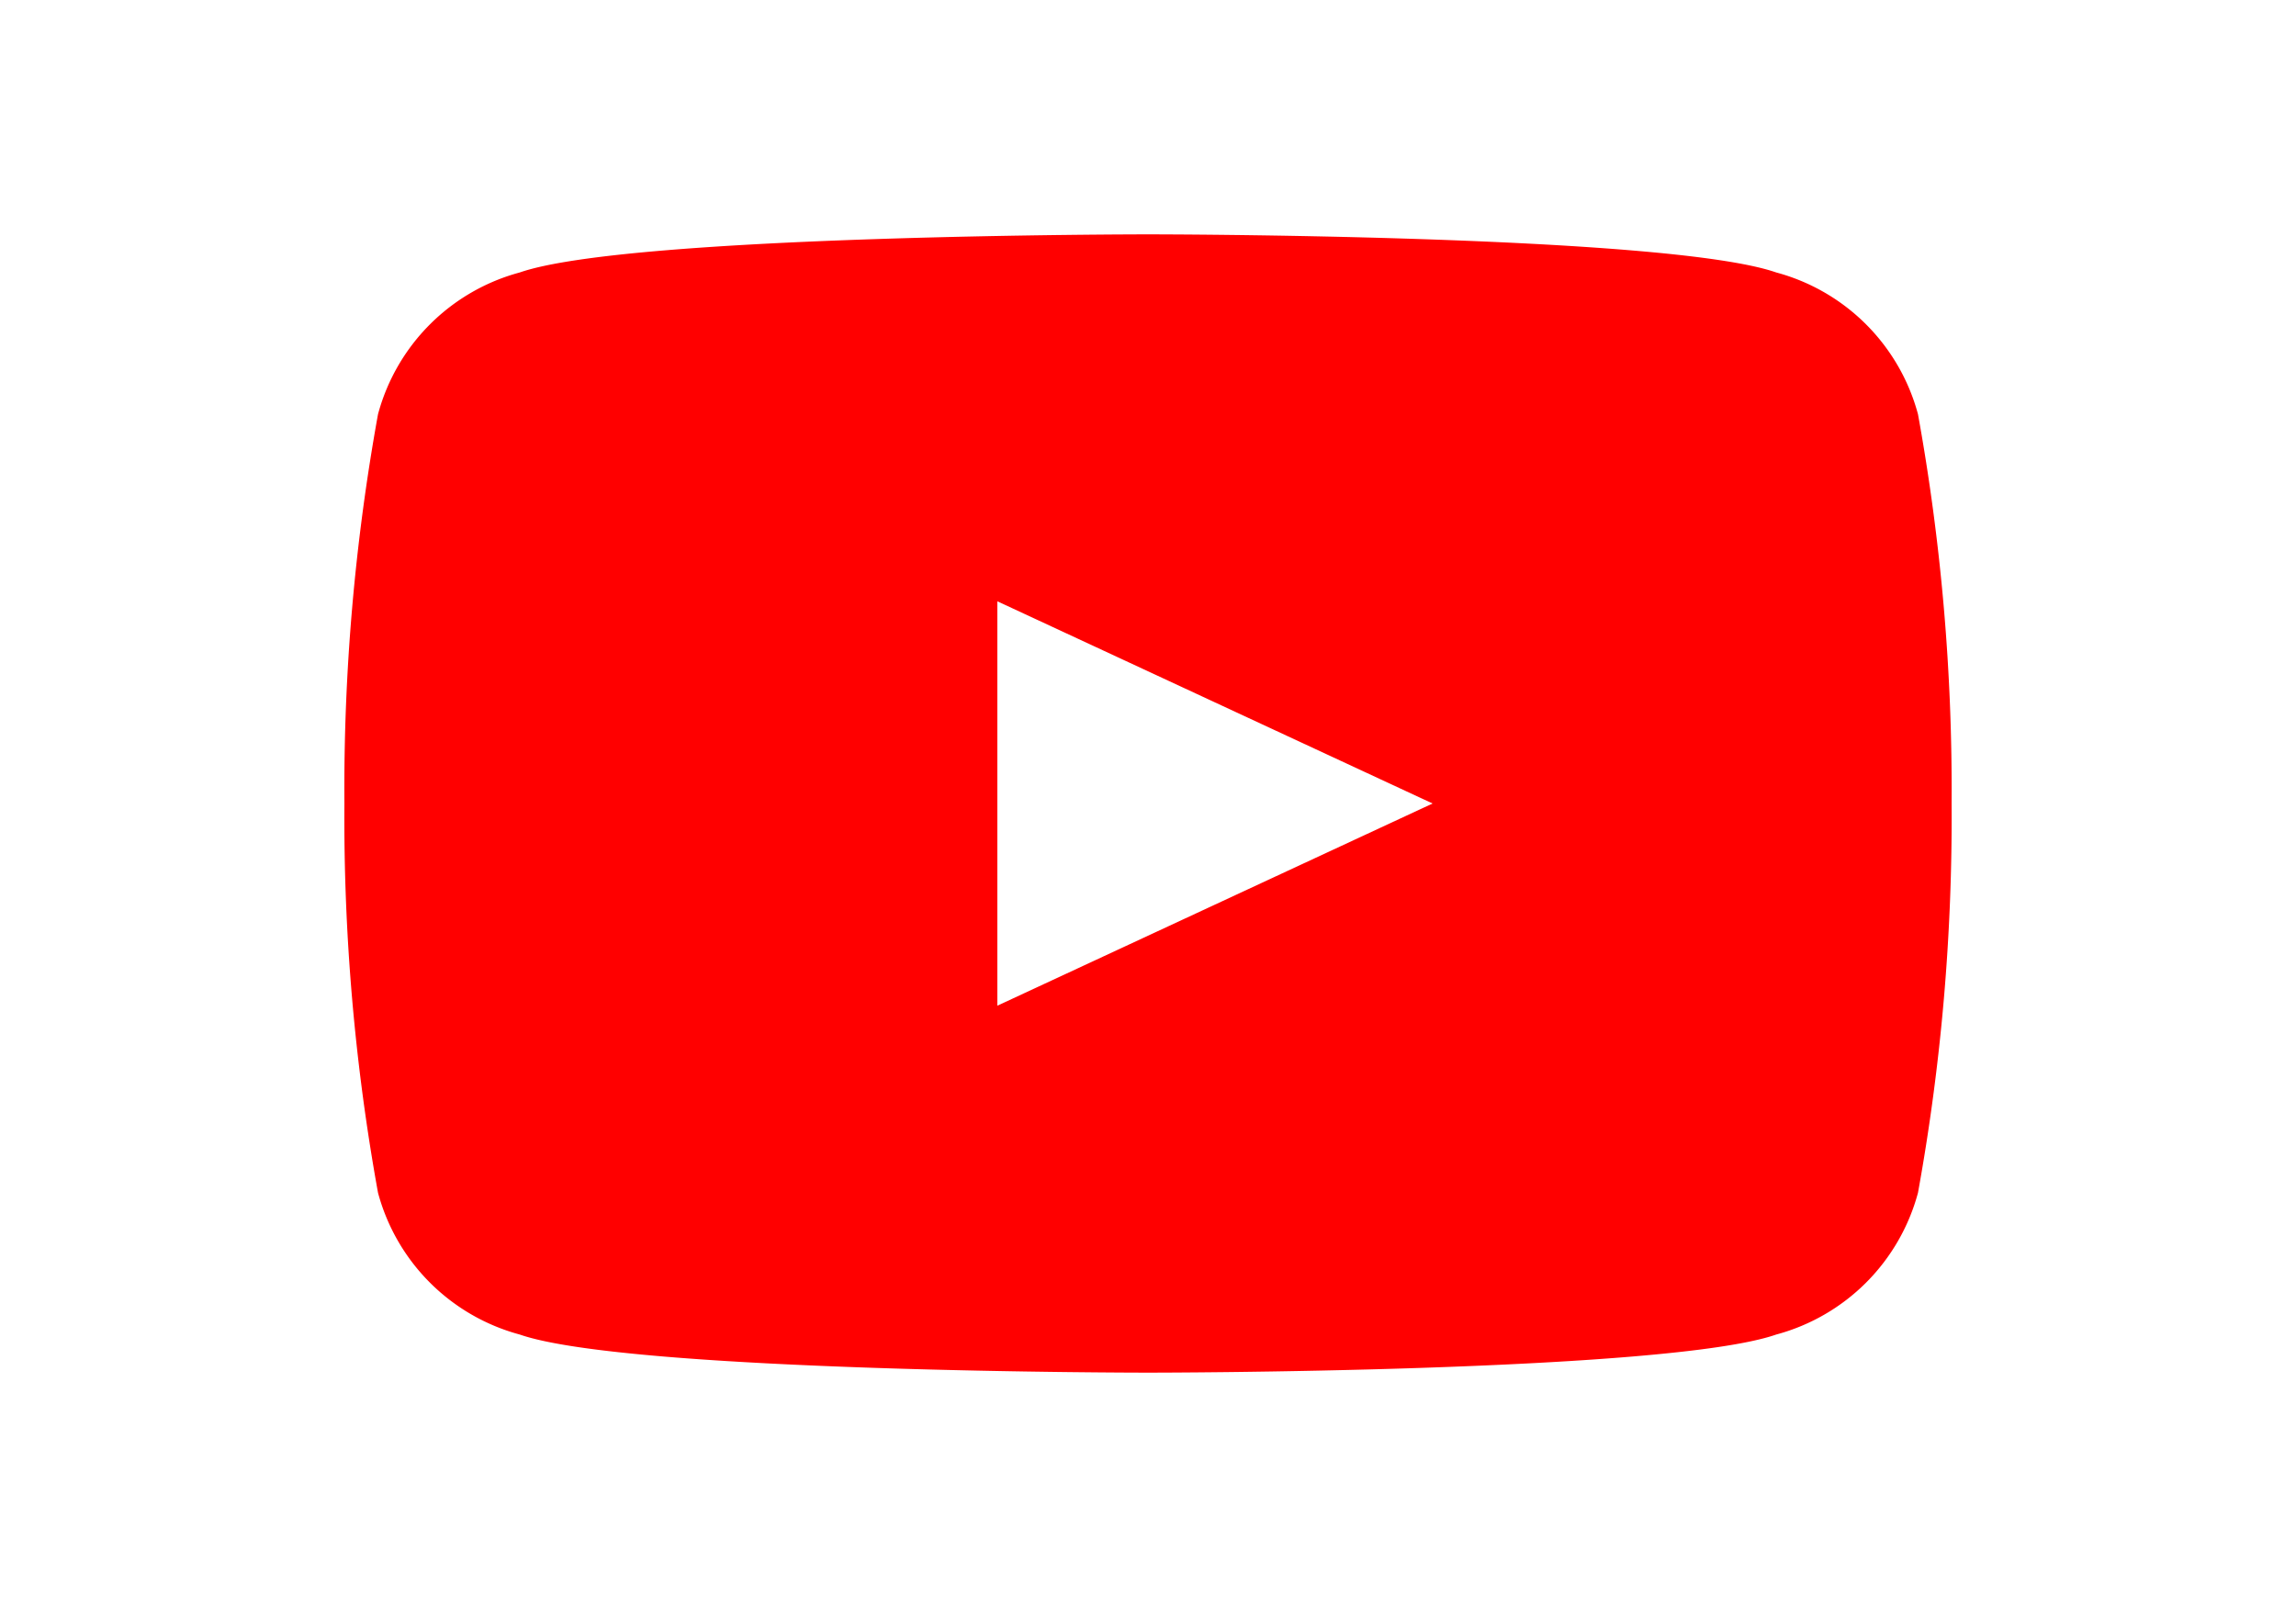 <svg xmlns="http://www.w3.org/2000/svg" width="100" height="70" viewBox="0 0 24 24" fill="red">
  <path d="M23.498 6.186a2.998 2.998 0 0 0-2.117-2.117C19.745 3.5 12 3.5 12 3.5s-7.745 0-9.381.569A2.998 2.998 0 0 0 .502 6.186 31.38 31.38 0 0 0 0 12a31.38 31.38 0 0 0 .502 5.814 2.998 2.998 0 0 0 2.117 2.117C4.255 20.5 12 20.5 12 20.5s7.745 0 9.381-.569a2.998 2.998 0 0 0 2.117-2.117A31.38 31.38 0 0 0 24 12a31.38 31.38 0 0 0-.502-5.814zM9.75 15.02V8.98l6.5 3.02-6.5 3.02z"/>
</svg>